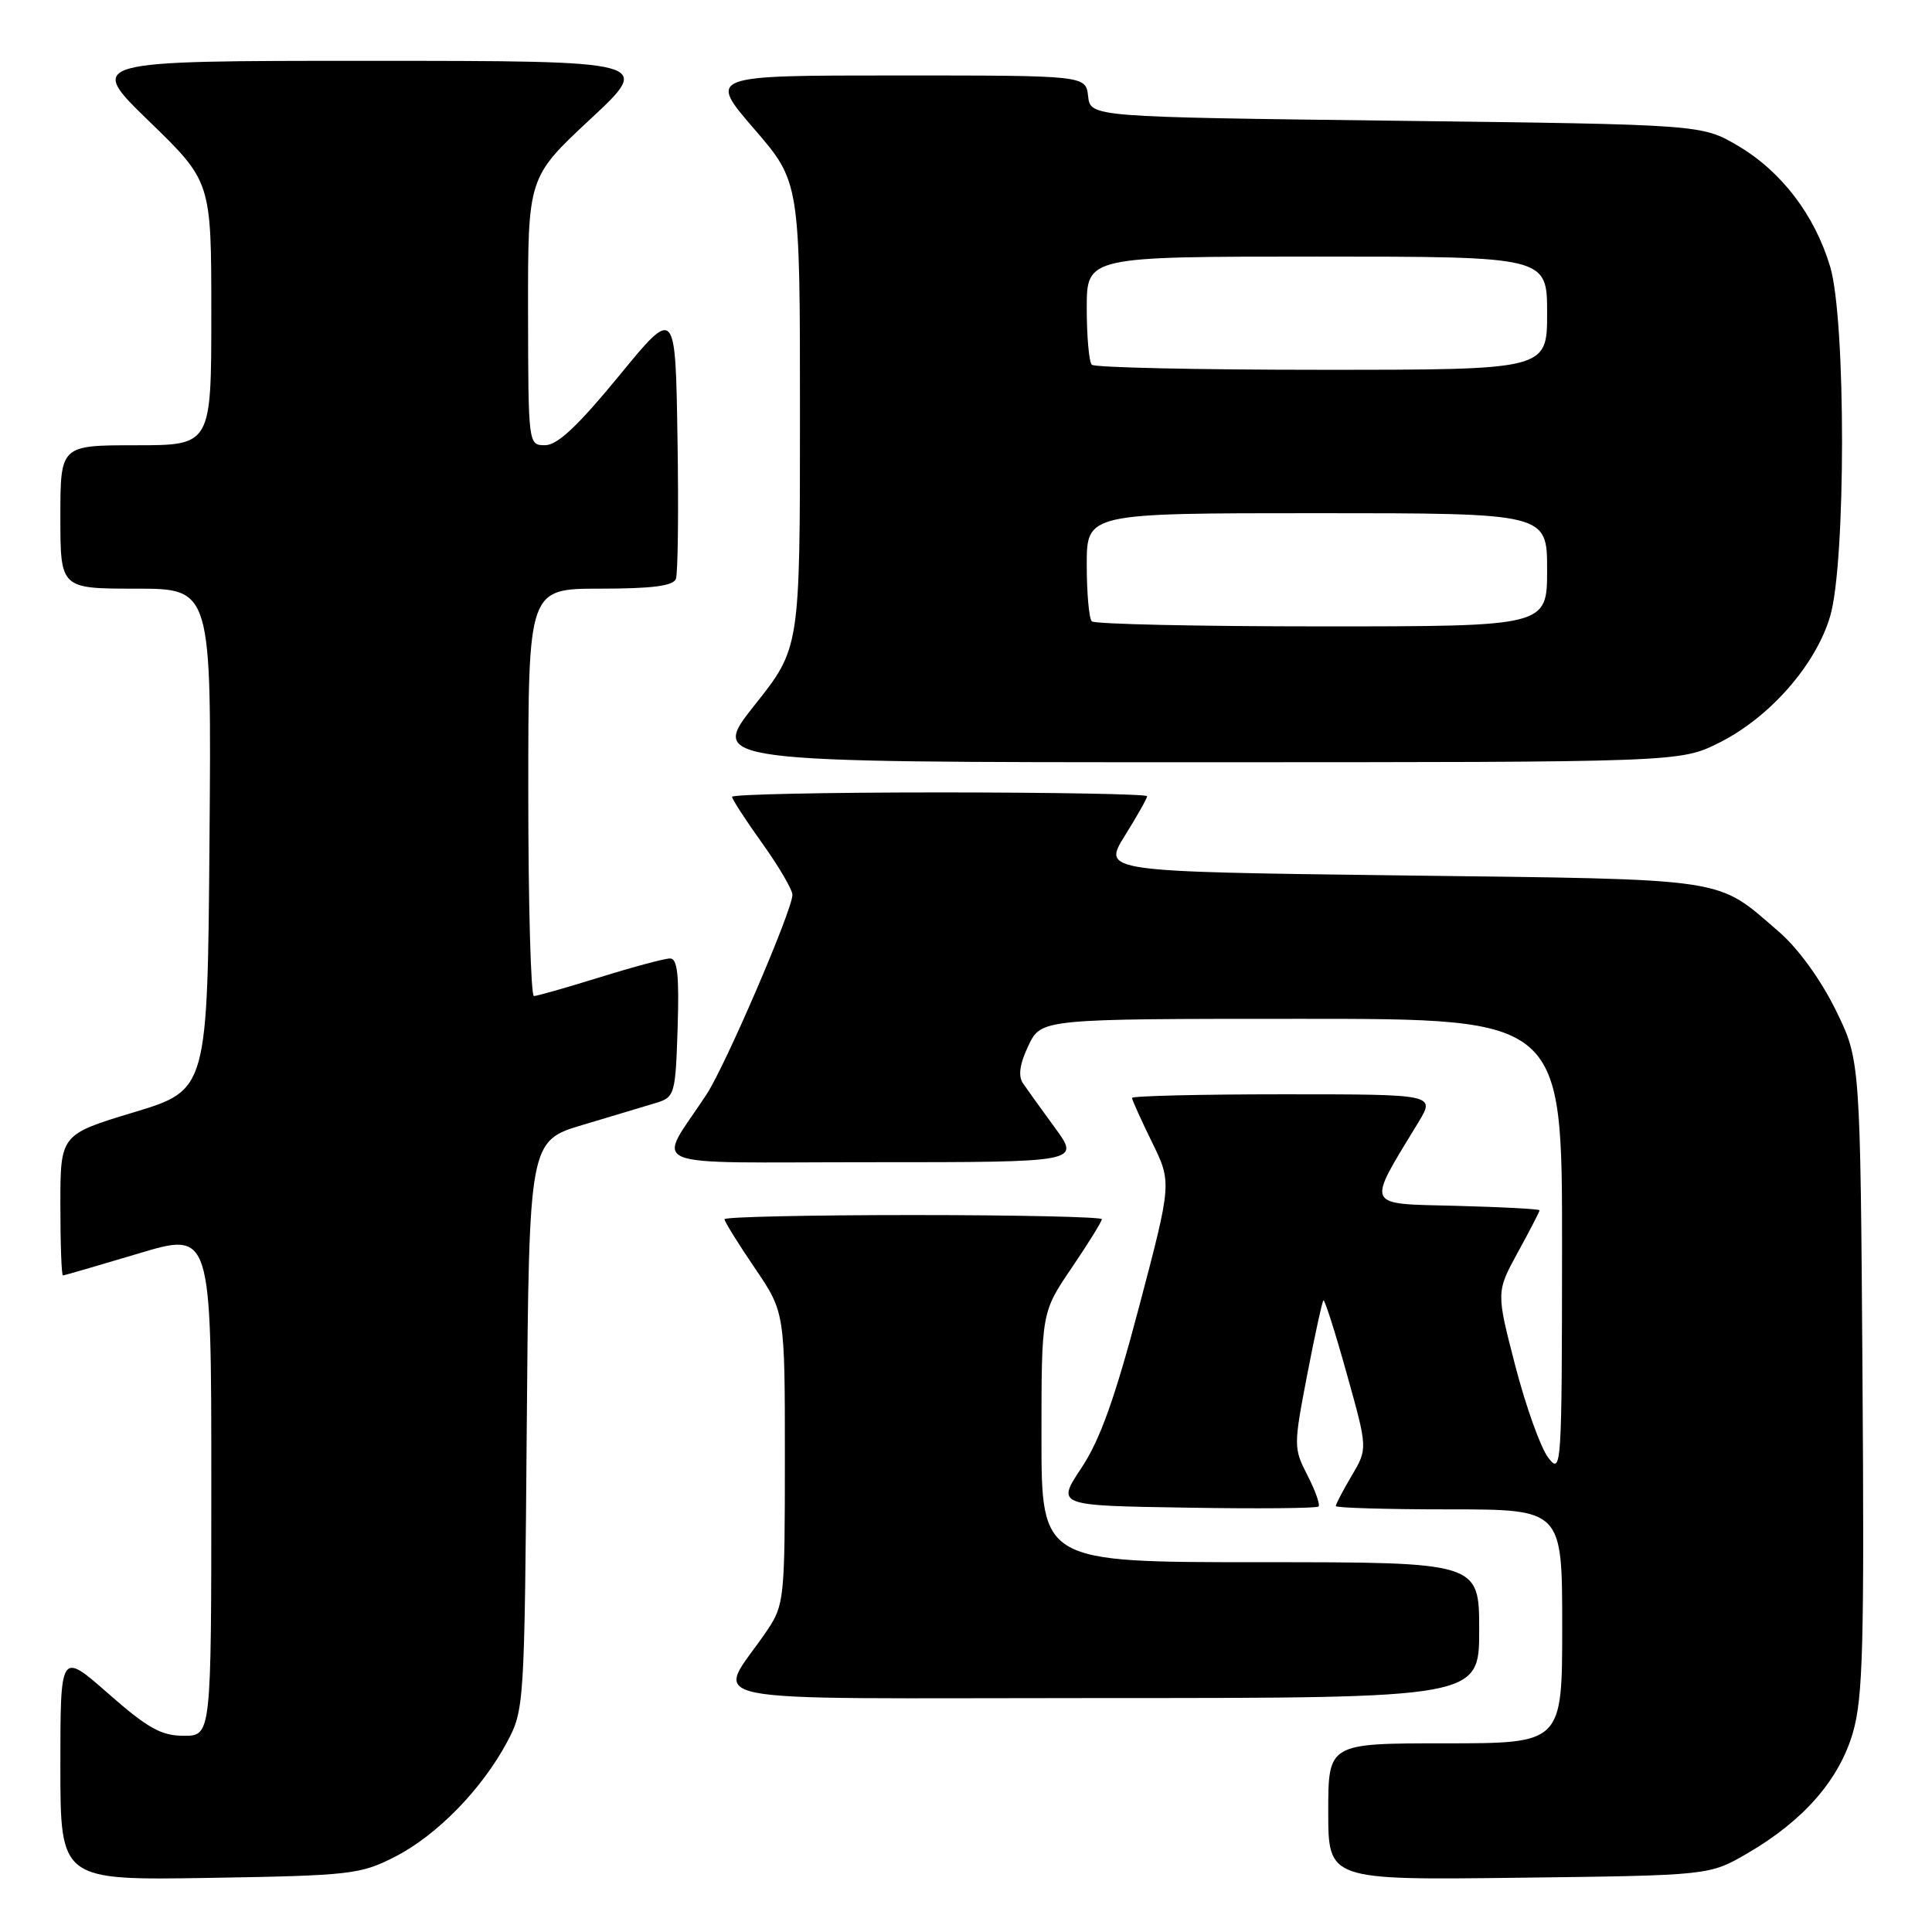 <?xml version="1.0" encoding="UTF-8" standalone="no"?>
<!DOCTYPE svg PUBLIC "-//W3C//DTD SVG 1.1//EN" "http://www.w3.org/Graphics/SVG/1.1/DTD/svg11.dtd" >
<svg xmlns="http://www.w3.org/2000/svg" xmlns:xlink="http://www.w3.org/1999/xlink" version="1.1" viewBox="0 0 256 256">
 <g >
 <path fill="currentColor"
d=" M 52.32 246.04 C 57.88 243.20 63.84 237.10 67.18 230.85 C 69.47 226.55 69.50 226.04 69.80 188.83 C 70.11 151.16 70.11 151.16 77.30 149.03 C 81.26 147.85 85.62 146.54 87.00 146.12 C 89.40 145.37 89.51 144.97 89.79 136.17 C 90.01 129.21 89.76 127.00 88.79 127.00 C 88.08 127.00 83.90 128.12 79.50 129.49 C 75.10 130.85 71.16 131.98 70.75 131.98 C 70.34 131.99 70.00 119.85 70.00 105.00 C 70.00 78.00 70.00 78.00 79.53 78.00 C 86.37 78.00 89.20 77.64 89.56 76.71 C 89.83 76.01 89.93 67.61 89.77 58.05 C 89.50 40.68 89.50 40.68 82.00 49.83 C 76.61 56.40 73.87 58.98 72.25 58.99 C 70.00 59.00 70.00 58.99 69.97 41.25 C 69.95 23.50 69.95 23.50 78.22 15.79 C 86.50 8.07 86.50 8.07 49.00 8.06 C 11.50 8.06 11.50 8.06 19.75 16.06 C 28.00 24.06 28.00 24.06 28.00 41.53 C 28.00 59.00 28.00 59.00 18.00 59.00 C 8.00 59.00 8.00 59.00 8.00 68.50 C 8.00 78.00 8.00 78.00 18.01 78.00 C 28.03 78.00 28.03 78.00 27.76 111.21 C 27.50 144.43 27.50 144.43 17.75 147.38 C 8.00 150.33 8.00 150.33 8.00 159.66 C 8.00 164.80 8.15 169.00 8.34 169.00 C 8.52 169.00 13.02 167.69 18.34 166.10 C 28.00 163.20 28.00 163.20 28.00 196.60 C 28.00 230.00 28.00 230.00 24.36 230.00 C 21.37 230.00 19.59 229.01 14.36 224.42 C 8.00 218.83 8.00 218.83 8.00 233.99 C 8.00 249.15 8.00 249.15 27.75 248.83 C 46.43 248.52 47.76 248.37 52.32 246.04 Z  M 231.50 245.60 C 238.96 241.27 243.70 235.85 245.52 229.58 C 246.85 225.00 247.04 217.96 246.79 182.33 C 246.50 140.45 246.50 140.45 243.21 133.77 C 241.23 129.76 238.23 125.63 235.71 123.46 C 227.28 116.19 229.68 116.55 185.79 116.00 C 146.09 115.50 146.09 115.50 149.04 110.75 C 150.67 108.14 152.00 105.78 152.00 105.50 C 152.00 105.23 139.62 105.00 124.50 105.00 C 109.38 105.00 97.00 105.26 97.00 105.58 C 97.00 105.89 98.80 108.67 101.00 111.74 C 103.20 114.81 105.00 117.89 105.00 118.57 C 105.00 120.57 96.14 141.17 93.63 145.00 C 87.02 155.10 84.36 154.00 115.45 154.00 C 143.12 154.00 143.12 154.00 139.81 149.47 C 137.99 146.98 136.07 144.31 135.54 143.53 C 134.89 142.56 135.12 140.97 136.27 138.55 C 137.97 135.00 137.97 135.00 172.48 135.00 C 207.00 135.00 207.00 135.00 206.98 165.25 C 206.96 194.64 206.90 195.43 205.15 193.15 C 204.15 191.85 202.19 186.39 200.79 181.00 C 198.25 171.20 198.25 171.20 201.12 165.94 C 202.71 163.05 204.00 160.54 204.00 160.37 C 204.00 160.20 199.04 159.94 192.98 159.78 C 180.72 159.47 181.02 160.12 187.92 148.75 C 190.20 145.00 190.20 145.00 170.10 145.00 C 159.04 145.00 150.00 145.22 150.00 145.48 C 150.00 145.74 151.19 148.37 152.64 151.33 C 155.27 156.71 155.27 156.71 150.95 173.10 C 147.73 185.29 145.77 190.78 143.30 194.50 C 139.98 199.50 139.98 199.50 157.13 199.77 C 166.57 199.93 174.48 199.86 174.71 199.62 C 174.95 199.38 174.29 197.53 173.25 195.50 C 171.40 191.89 171.40 191.59 173.20 182.21 C 174.22 176.93 175.19 172.48 175.36 172.31 C 175.52 172.14 176.91 176.49 178.44 181.98 C 181.23 191.95 181.23 191.95 179.11 195.53 C 177.95 197.50 177.00 199.31 177.00 199.56 C 177.00 199.80 183.75 200.00 192.00 200.00 C 207.00 200.00 207.00 200.00 207.00 215.50 C 207.00 231.00 207.00 231.00 191.50 231.00 C 176.00 231.00 176.00 231.00 176.00 240.06 C 176.00 249.12 176.00 249.12 201.25 248.81 C 226.50 248.50 226.50 248.50 231.50 245.60 Z  M 196.00 216.00 C 196.00 207.00 196.00 207.00 167.00 207.00 C 138.00 207.00 138.00 207.00 138.00 190.45 C 138.00 173.89 138.00 173.89 142.00 168.00 C 144.20 164.76 146.00 161.86 146.00 161.55 C 146.00 161.25 134.75 161.00 121.00 161.00 C 107.25 161.00 96.00 161.25 96.00 161.55 C 96.00 161.86 97.80 164.76 100.00 168.00 C 104.00 173.89 104.00 173.89 104.00 193.21 C 104.00 211.81 103.91 212.67 101.66 216.02 C 94.90 226.07 89.61 225.00 145.88 225.00 C 196.00 225.00 196.00 225.00 196.00 216.00 Z  M 227.79 98.42 C 234.48 95.08 240.59 88.13 242.50 81.67 C 244.60 74.60 244.61 42.41 242.51 35.35 C 240.48 28.52 236.04 22.70 230.29 19.32 C 225.50 16.50 225.50 16.50 185.00 16.00 C 144.50 15.50 144.50 15.50 144.18 12.75 C 143.87 10.00 143.87 10.00 118.84 10.00 C 93.82 10.00 93.82 10.00 99.91 17.06 C 106.00 24.11 106.00 24.11 106.00 54.99 C 106.00 85.87 106.00 85.87 99.99 93.43 C 93.98 101.00 93.98 101.00 158.29 101.00 C 222.61 101.00 222.61 101.00 227.79 98.42 Z  M 144.67 82.33 C 144.30 81.97 144.00 78.59 144.00 74.83 C 144.00 68.00 144.00 68.00 174.50 68.00 C 205.00 68.00 205.00 68.00 205.00 75.50 C 205.00 83.00 205.00 83.00 175.17 83.00 C 158.76 83.00 145.03 82.70 144.67 82.33 Z  M 144.67 48.33 C 144.30 47.97 144.00 44.59 144.00 40.83 C 144.00 34.00 144.00 34.00 174.50 34.00 C 205.00 34.00 205.00 34.00 205.00 41.50 C 205.00 49.00 205.00 49.00 175.17 49.00 C 158.76 49.00 145.03 48.70 144.67 48.33 Z "/>
</g>
</svg>